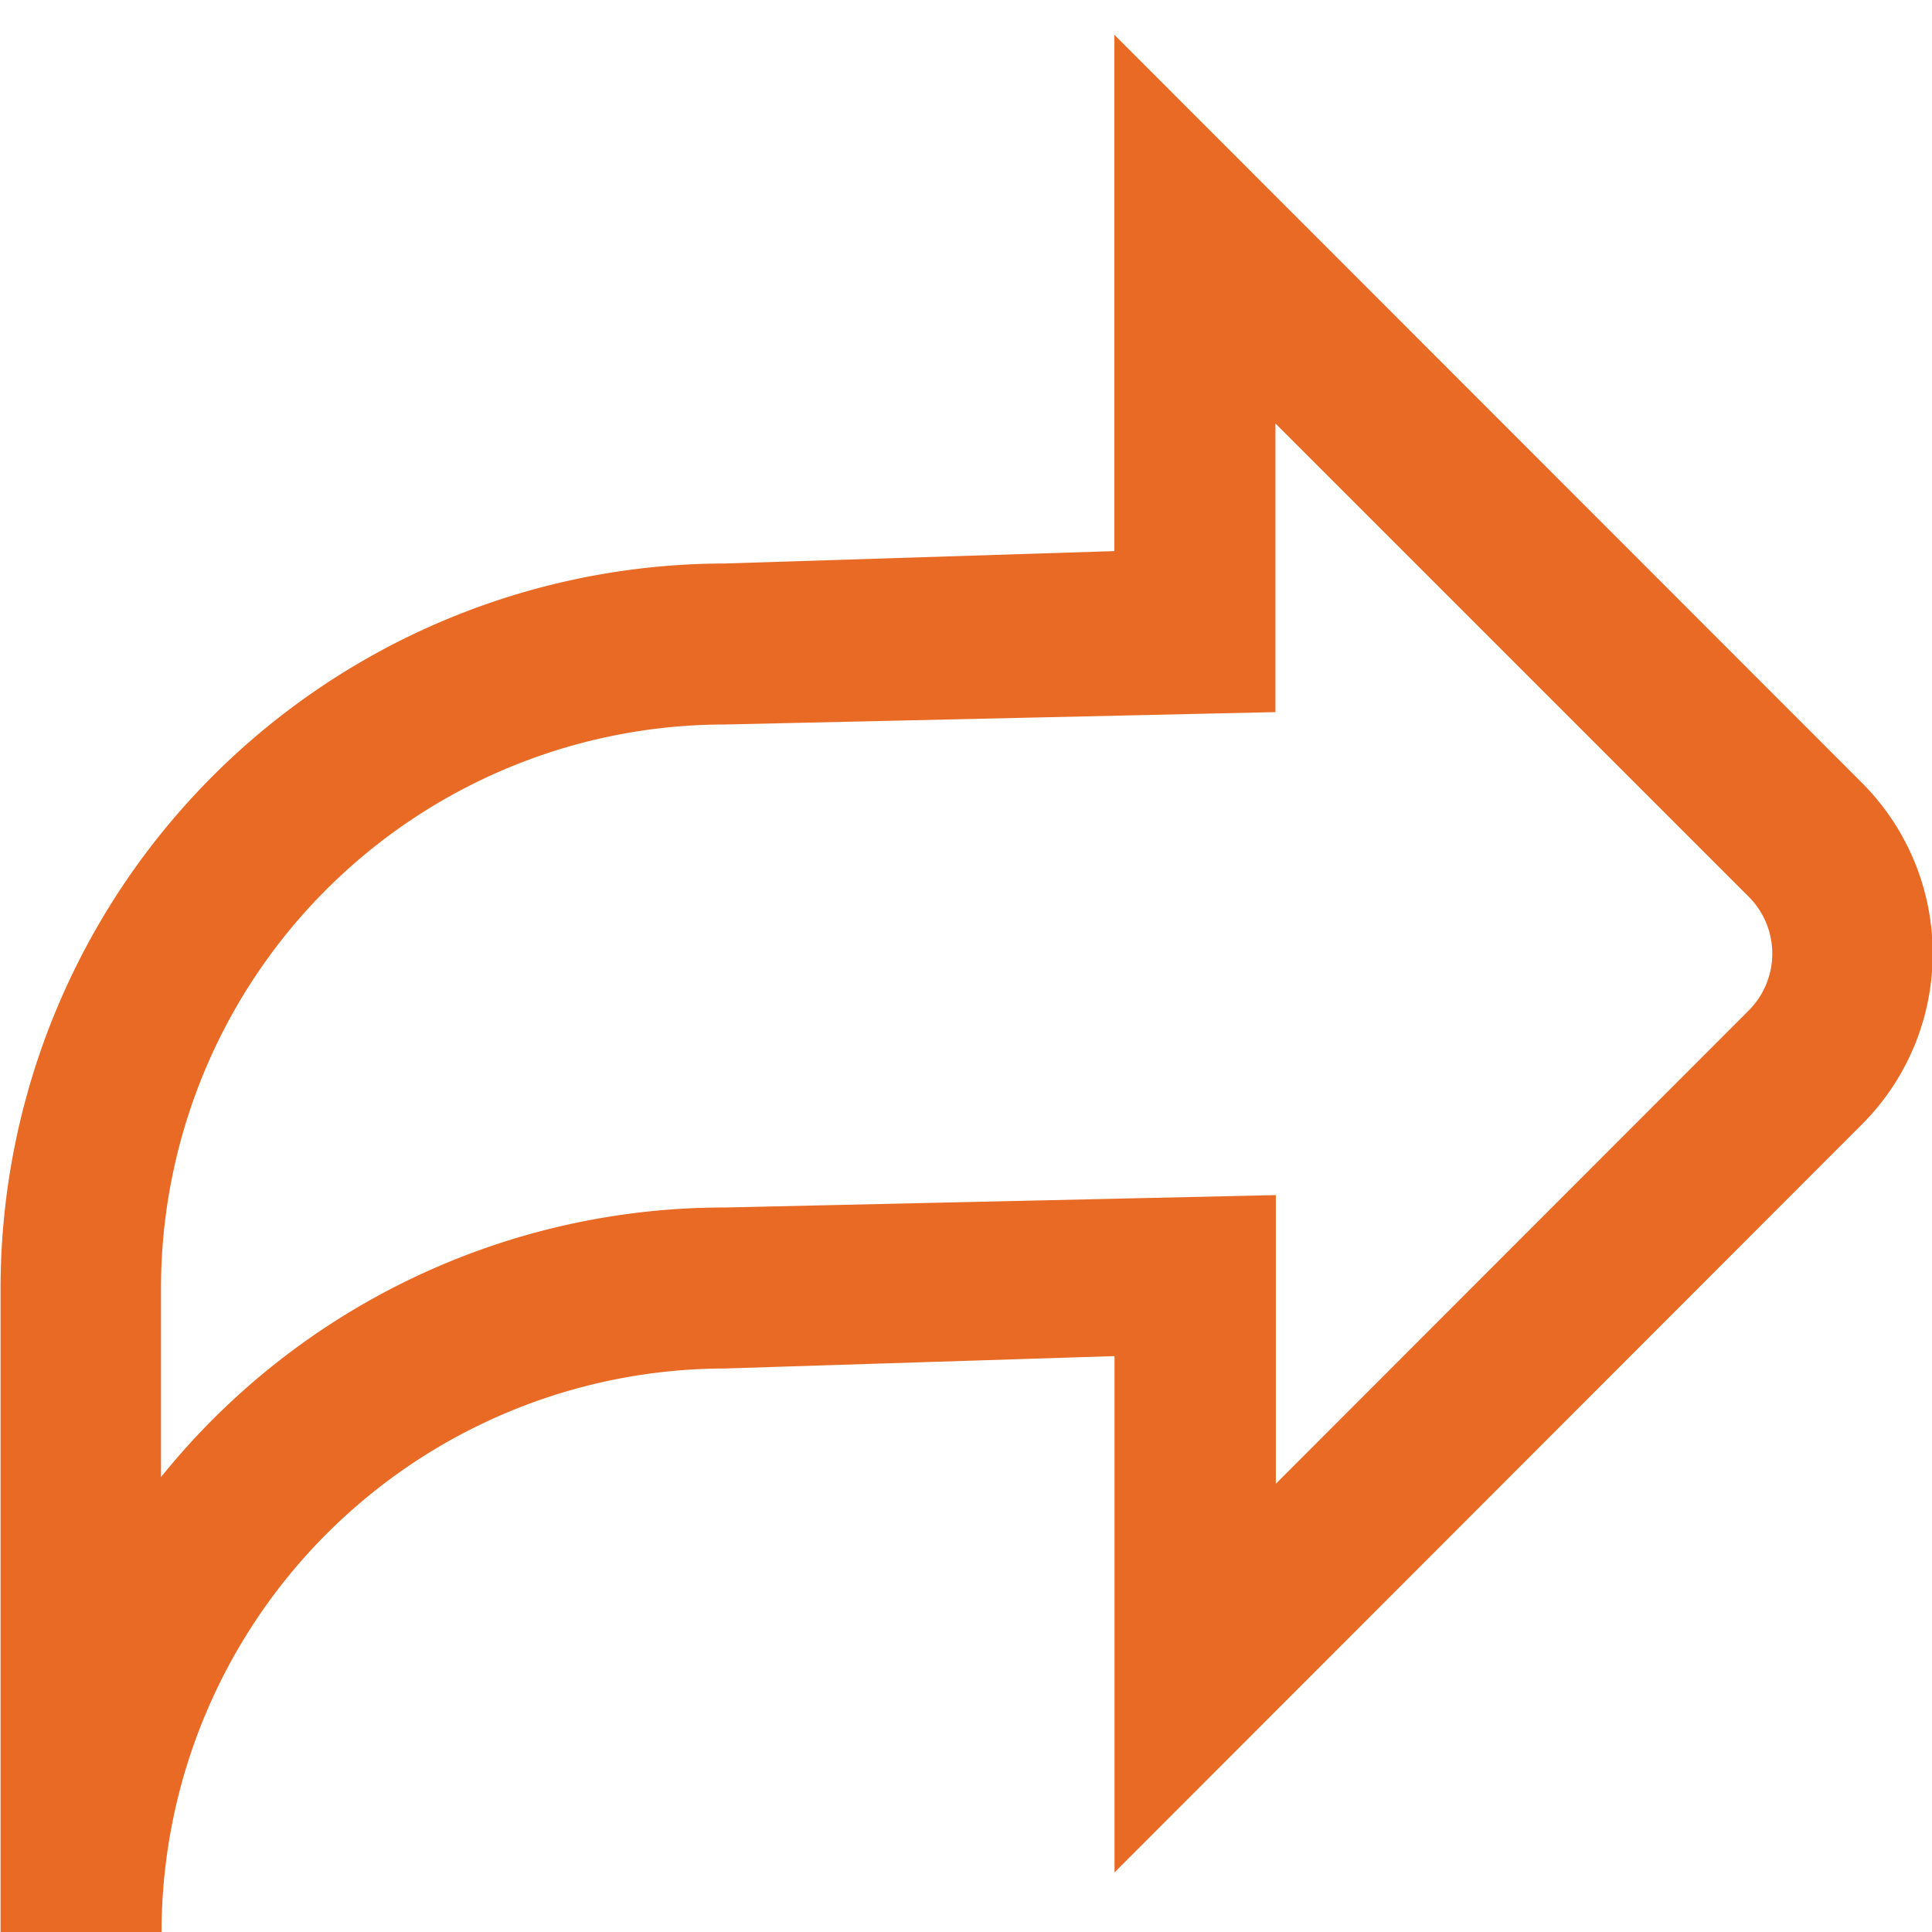 <svg xmlns="http://www.w3.org/2000/svg" viewBox="0 0 24 24"><defs><style>.cls-1{fill:#E86A24;}</style></defs><title>170 redo</title><g id="_01_align_center" data-name="01 align center"><path class="cls-1" d="M2.007,24h-2V16A9.007,9.007,0,0,1,9,7l4.843-.154V.432l9.287,9.293a3,3,0,0,1,0,4.242L13.845,23.26V16.846L9,17A7.006,7.006,0,0,0,2.007,24Zm7-9,6.842-.154v3.586l5.874-5.879a1,1,0,0,0,0-1.414L15.844,5.26V8.846L9,9a7.006,7.006,0,0,0-7,7v2.349A8.98,8.98,0,0,1,9,15Z"/></g></svg>